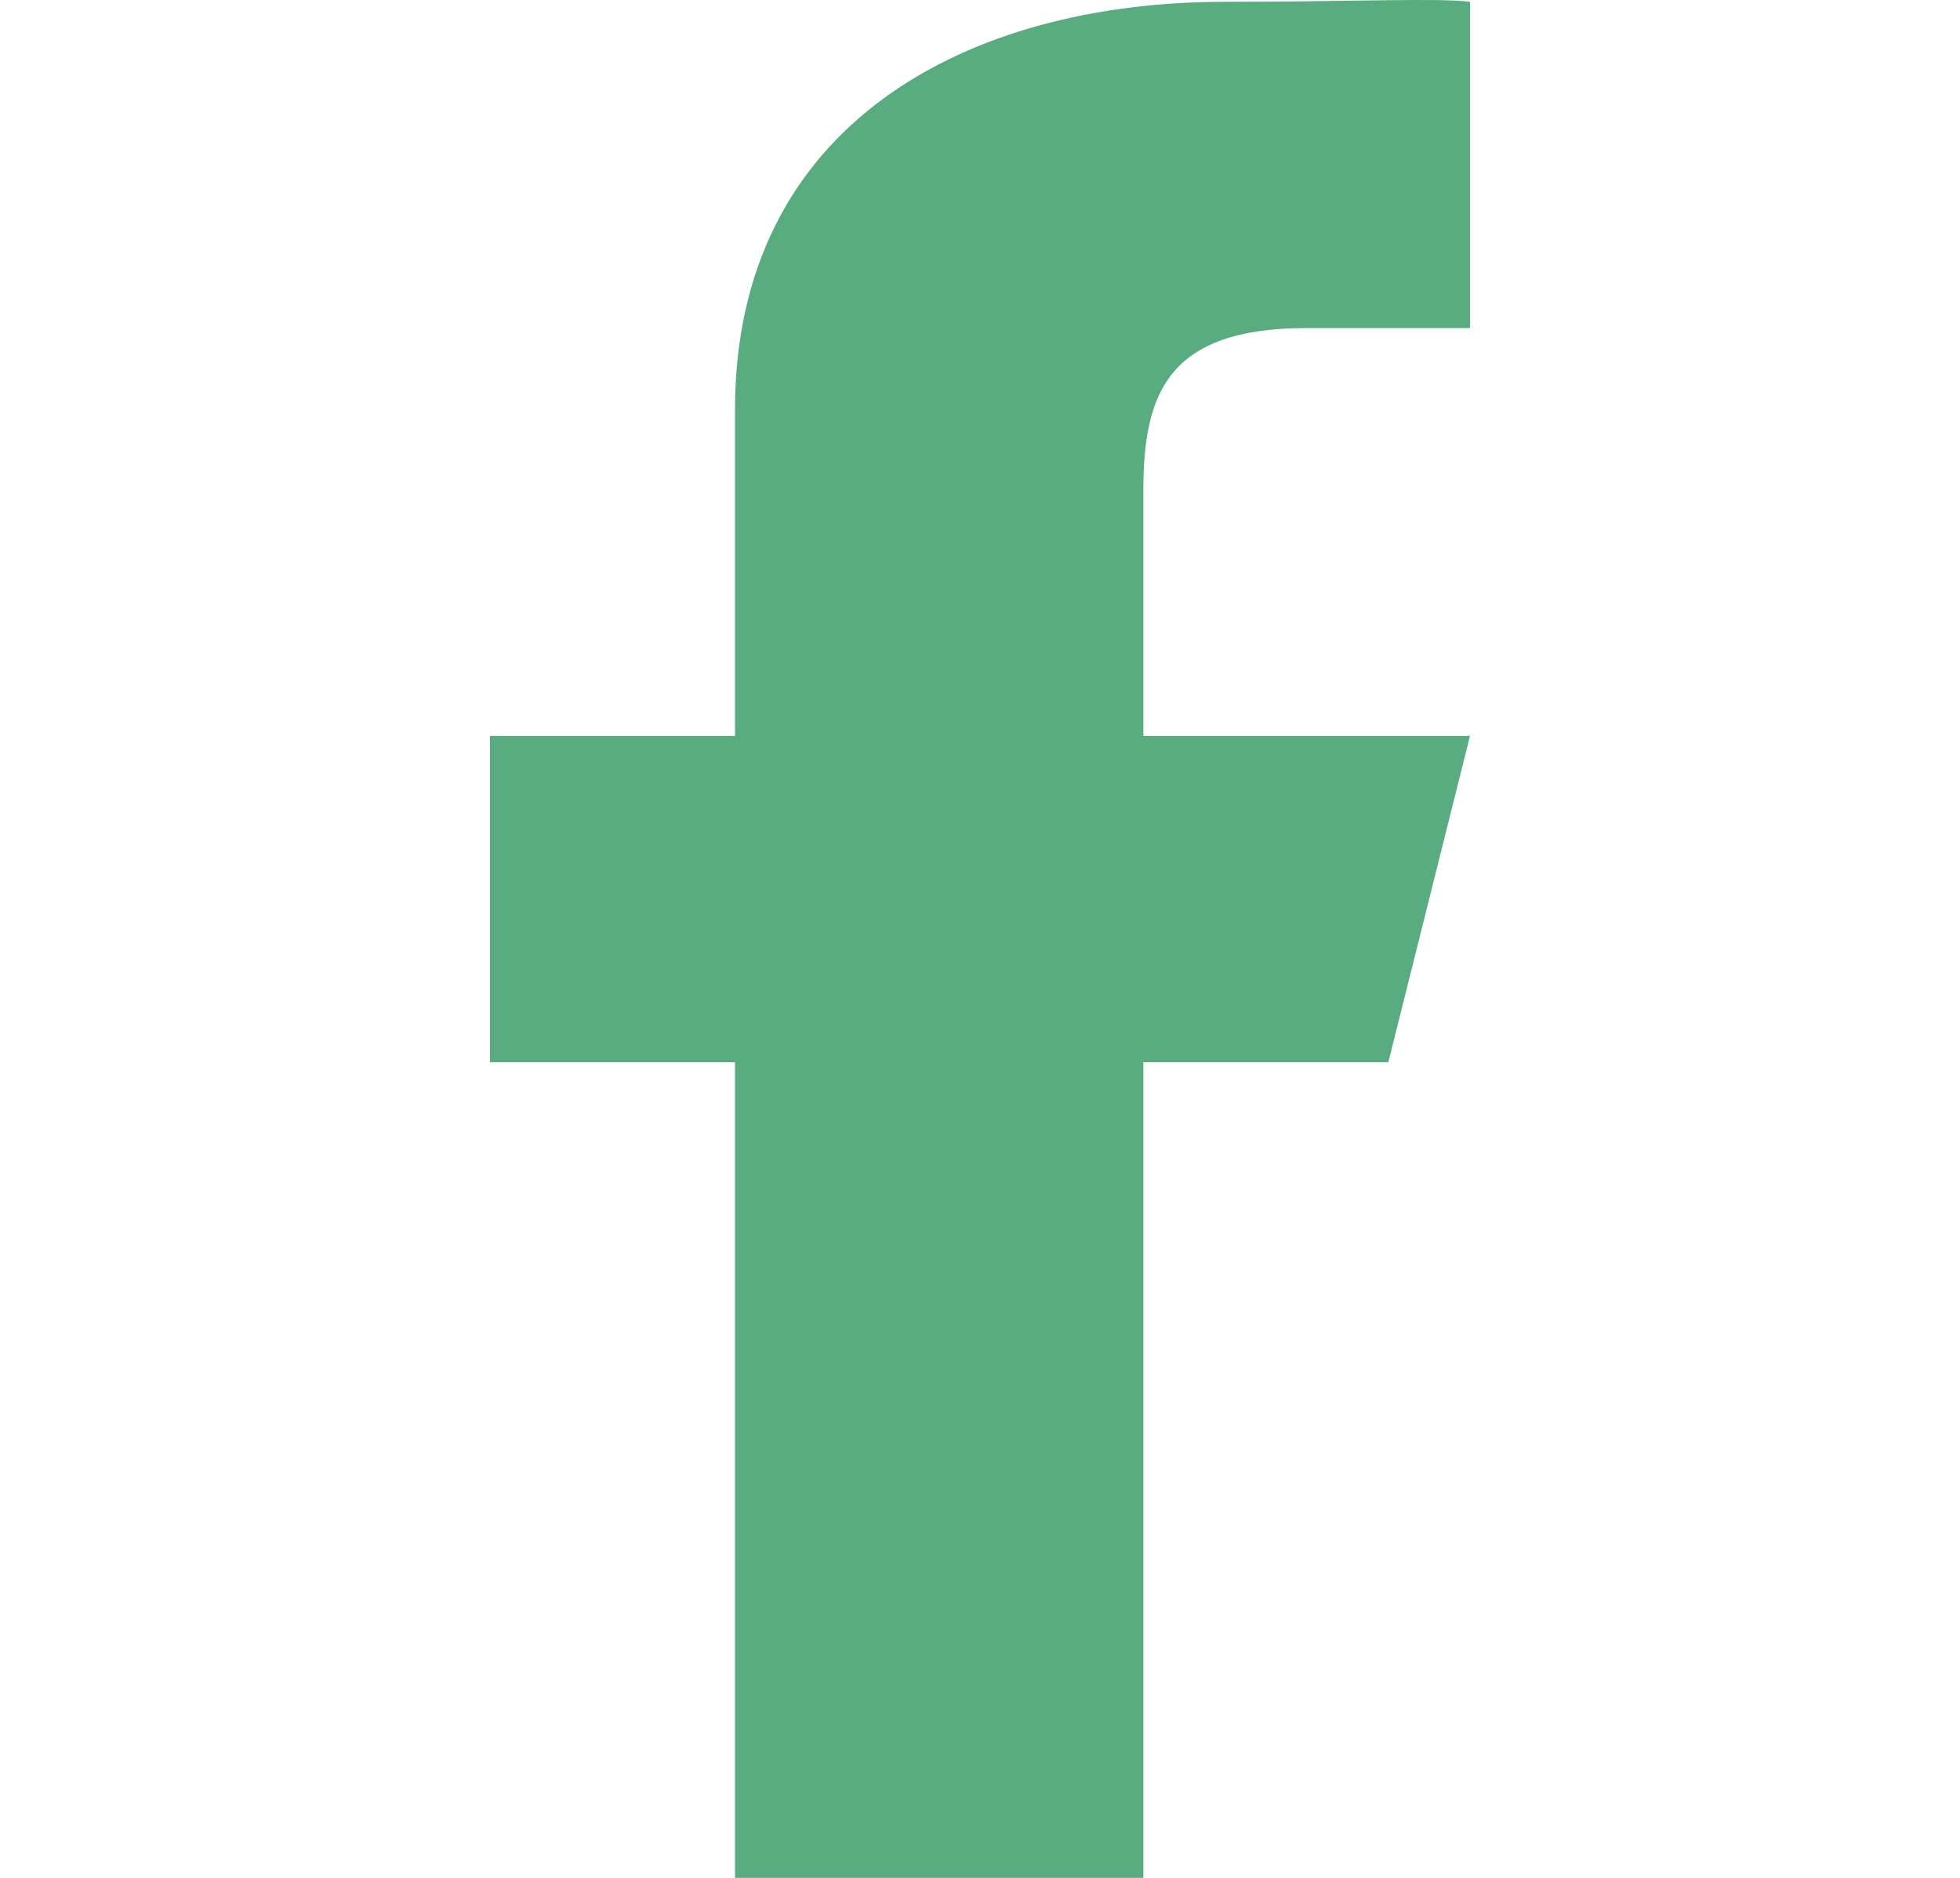 <svg width="24" height="23" viewBox="0 0 24 23" fill="none" xmlns="http://www.w3.org/2000/svg">
<path d="M16 4.018H18V0.022C17.622 -0.028 16.514 0.022 15 0.022C11.841 0.022 9 1.521 9 5.017V9.013H6V13.01H9V23H14V13.01H17L18 9.013H14V6.016C14.001 4.836 14.282 4.018 16 4.018Z" fill="#59AC80"/>
</svg>
